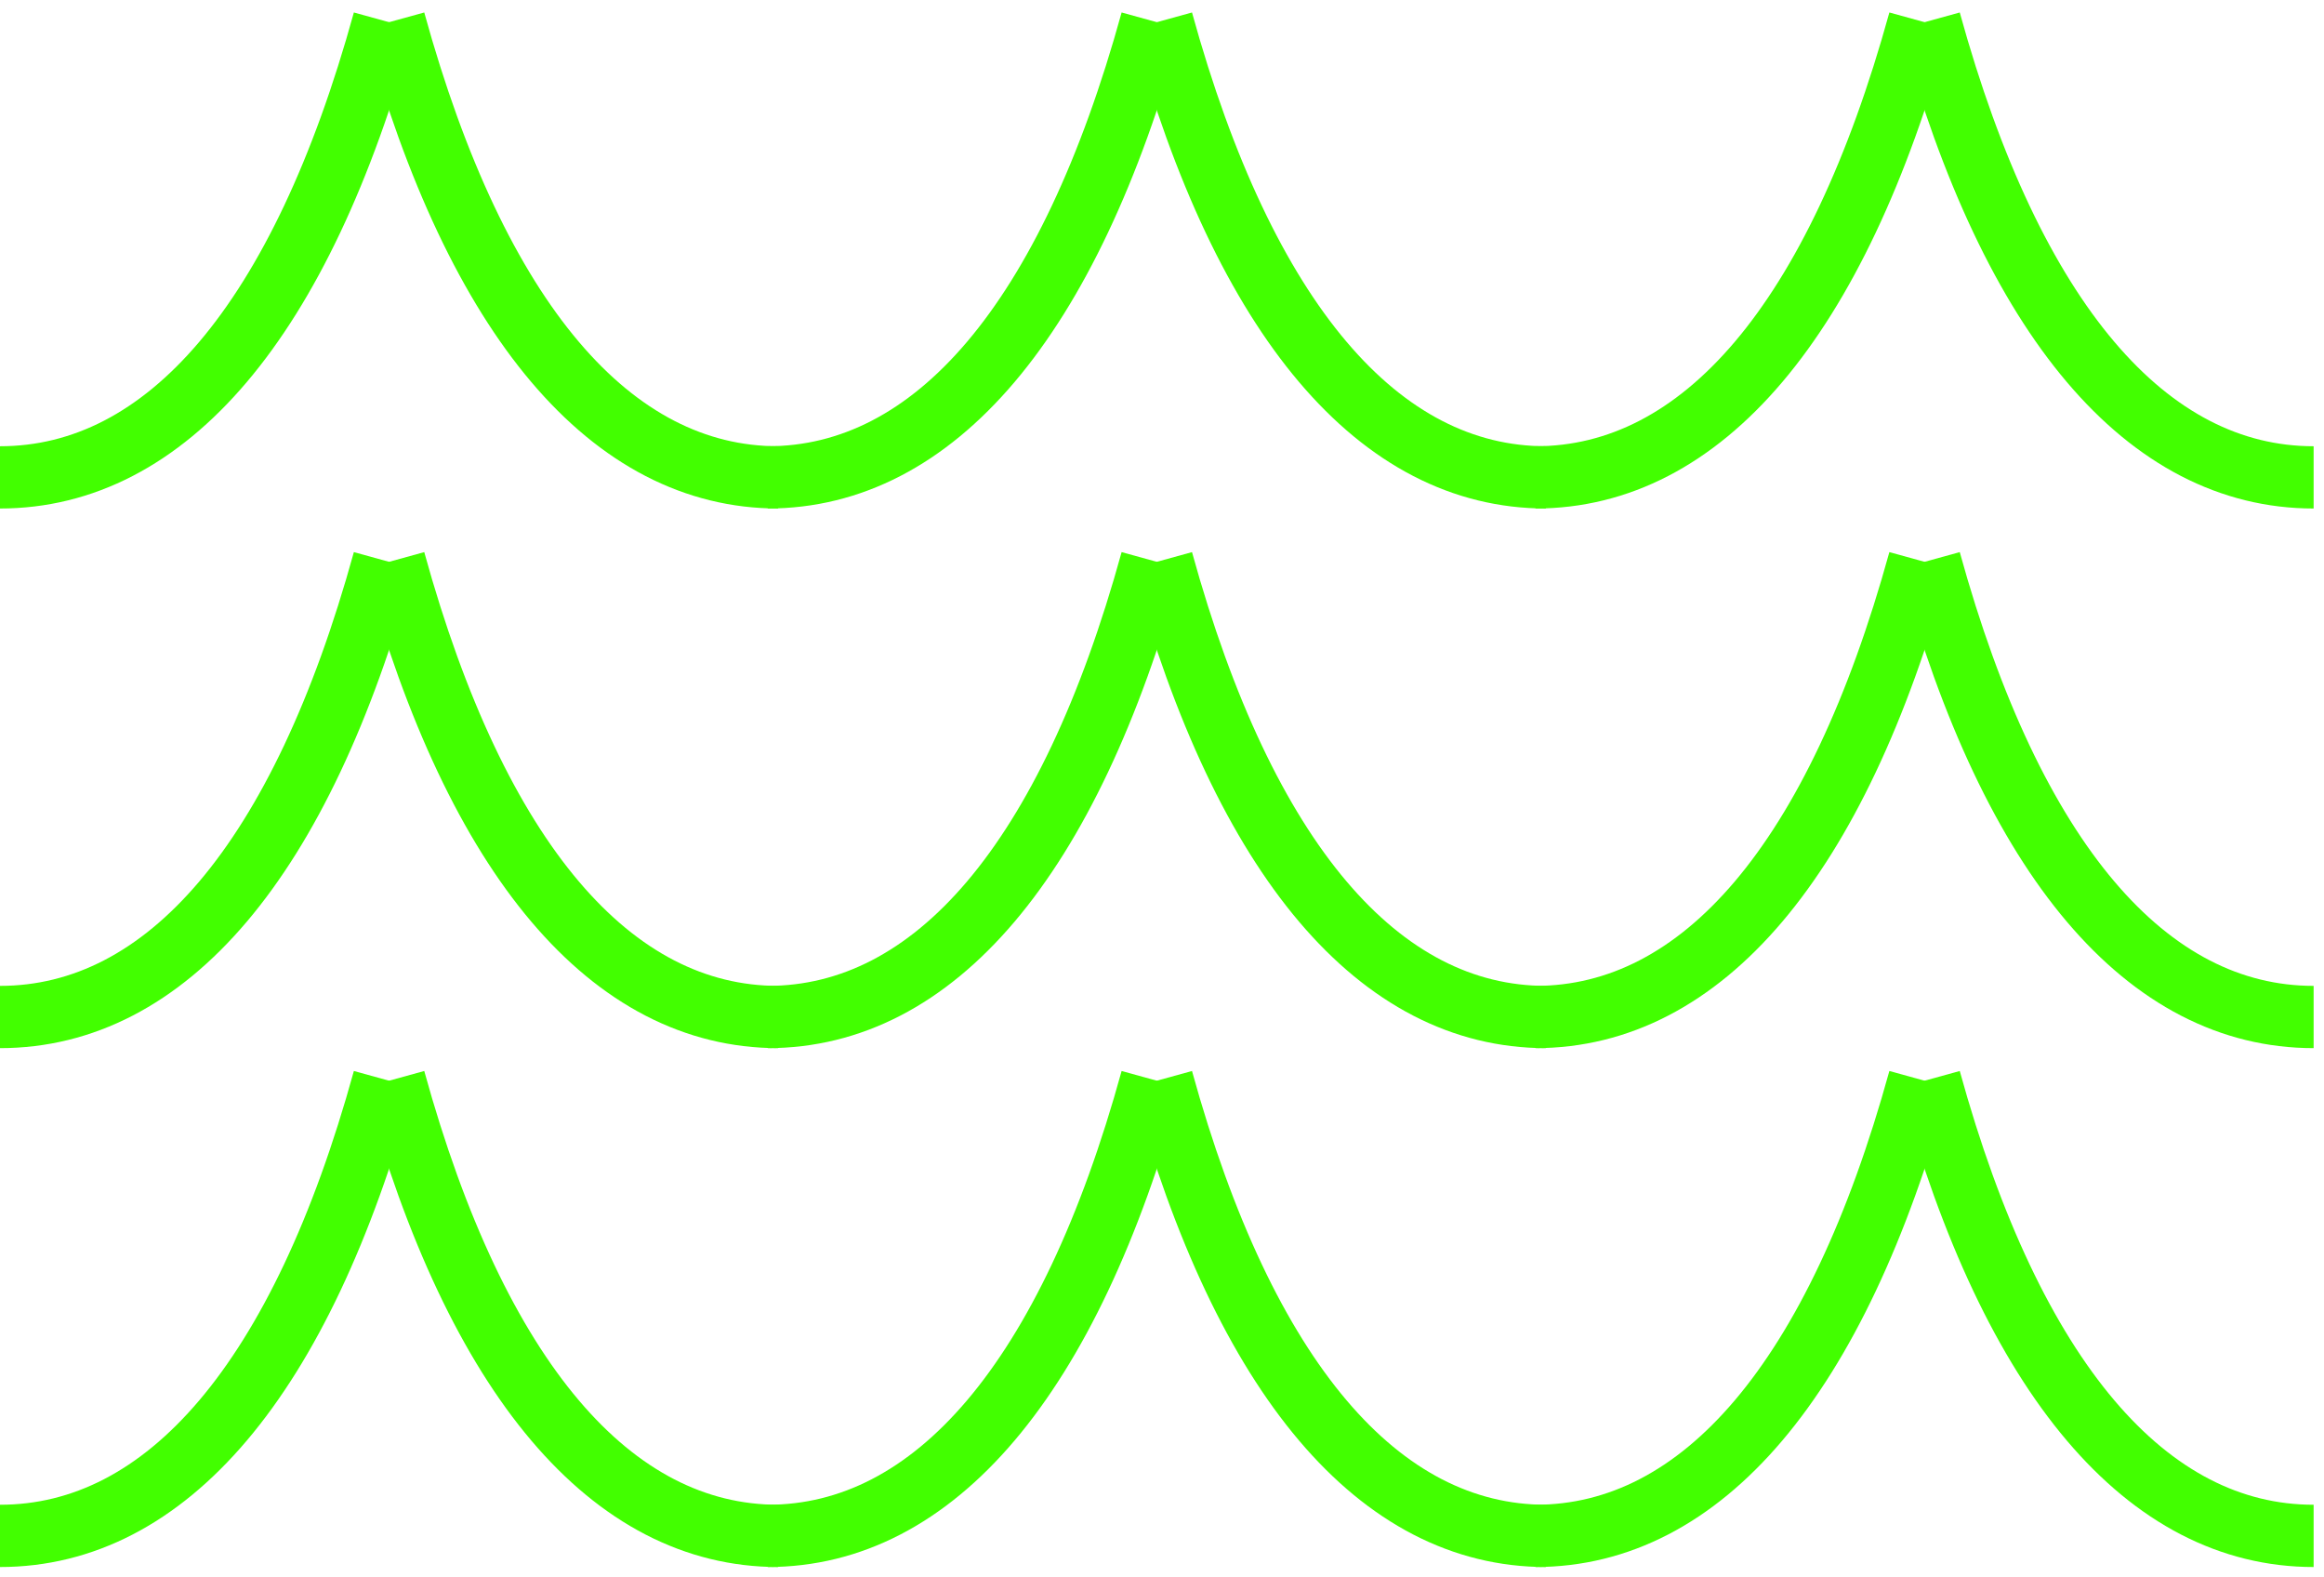 <svg width="112" height="76" viewBox="0 0 112 76" fill="none" xmlns="http://www.w3.org/2000/svg">
<path d="M74 23C82 23 88.5 15.5 92.5 1" stroke="#42FF00" stroke-width="3"/>
<path d="M111.5 23C103.5 23 97 15.5 93 1" stroke="#42FF00" stroke-width="3"/>
<path d="M74.5 23C66.5 23 60 15.5 56 1" stroke="#42FF00" stroke-width="3"/>
<path d="M37 23C45 23 51.5 15.5 55.5 1" stroke="#42FF00" stroke-width="3"/>
<path d="M37.5 23C29.5 23 23 15.5 19 1" stroke="#42FF00" stroke-width="3"/>
<path d="M0 23C8 23 14.5 15.5 18.5 1" stroke="#42FF00" stroke-width="3"/>
<path d="M74 49C82 49 88.5 41.5 92.5 27" stroke="#42FF00" stroke-width="3"/>
<path d="M111.5 49C103.5 49 97 41.5 93 27" stroke="#42FF00" stroke-width="3"/>
<path d="M74.5 49C66.5 49 60 41.5 56 27" stroke="#42FF00" stroke-width="3"/>
<path d="M37 49C45 49 51.5 41.5 55.5 27" stroke="#42FF00" stroke-width="3"/>
<path d="M37.5 49C29.5 49 23 41.5 19 27" stroke="#42FF00" stroke-width="3"/>
<path d="M0 49C8 49 14.5 41.5 18.5 27" stroke="#42FF00" stroke-width="3"/>
<path d="M74 74C82 74 88.5 66.5 92.5 52" stroke="#42FF00" stroke-width="3"/>
<path d="M111.5 74C103.5 74 97 66.5 93 52" stroke="#42FF00" stroke-width="3"/>
<path d="M74.5 74C66.5 74 60 66.5 56 52" stroke="#42FF00" stroke-width="3"/>
<path d="M37 74C45 74 51.5 66.5 55.5 52" stroke="#42FF00" stroke-width="3"/>
<path d="M37.5 74C29.5 74 23 66.5 19 52" stroke="#42FF00" stroke-width="3"/>
<path d="M0 74C8 74 14.5 66.5 18.5 52" stroke="#42FF00" stroke-width="3"/>
</svg>
